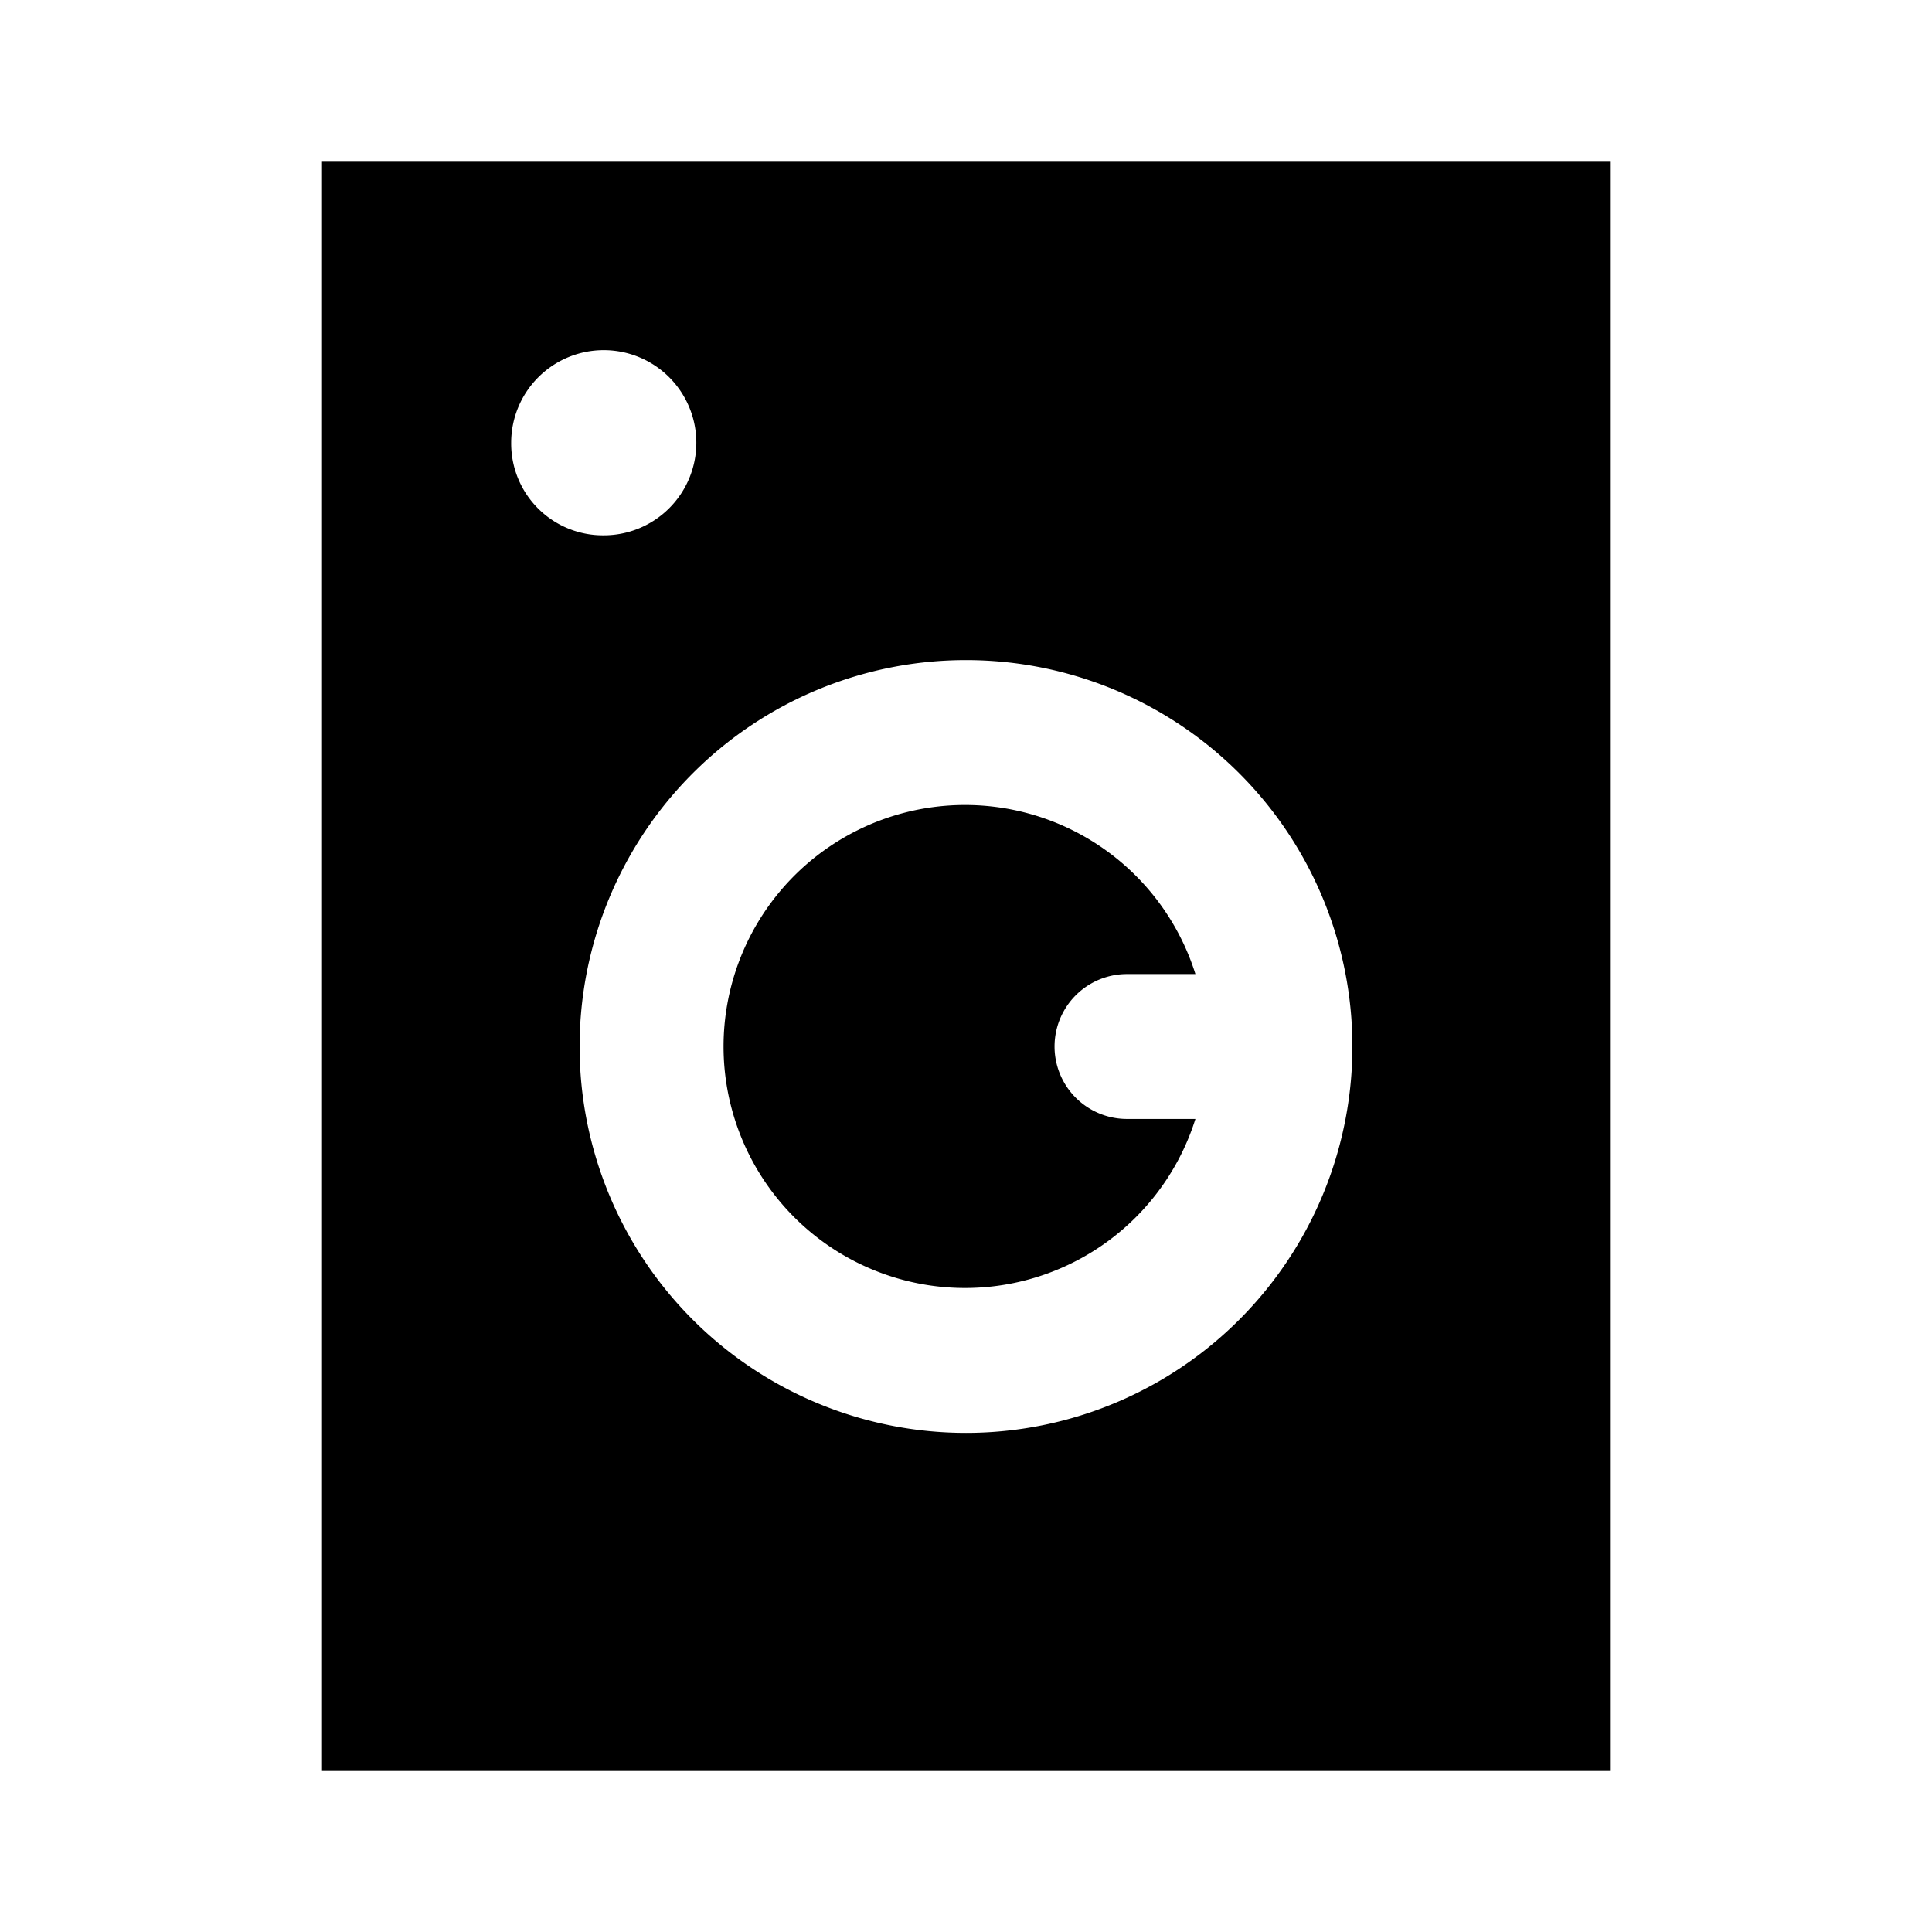<svg id="Layer_1" data-name="Layer 1" xmlns="http://www.w3.org/2000/svg" viewBox="0 0 24 24"><title>iconoteka_laundry_service_b_f</title><path d="M4,2V22H20V2ZM6.35,5.5A1.15,1.15,0,1,1,7.5,6.65,1.14,1.14,0,0,1,6.35,5.5ZM12,17.8A4.8,4.8,0,1,1,16.8,13,4.8,4.8,0,0,1,12,17.8Zm2-5.7h.85a3,3,0,1,0,0,1.8H14a.9.9,0,0,1,0-1.8Z"/></svg>